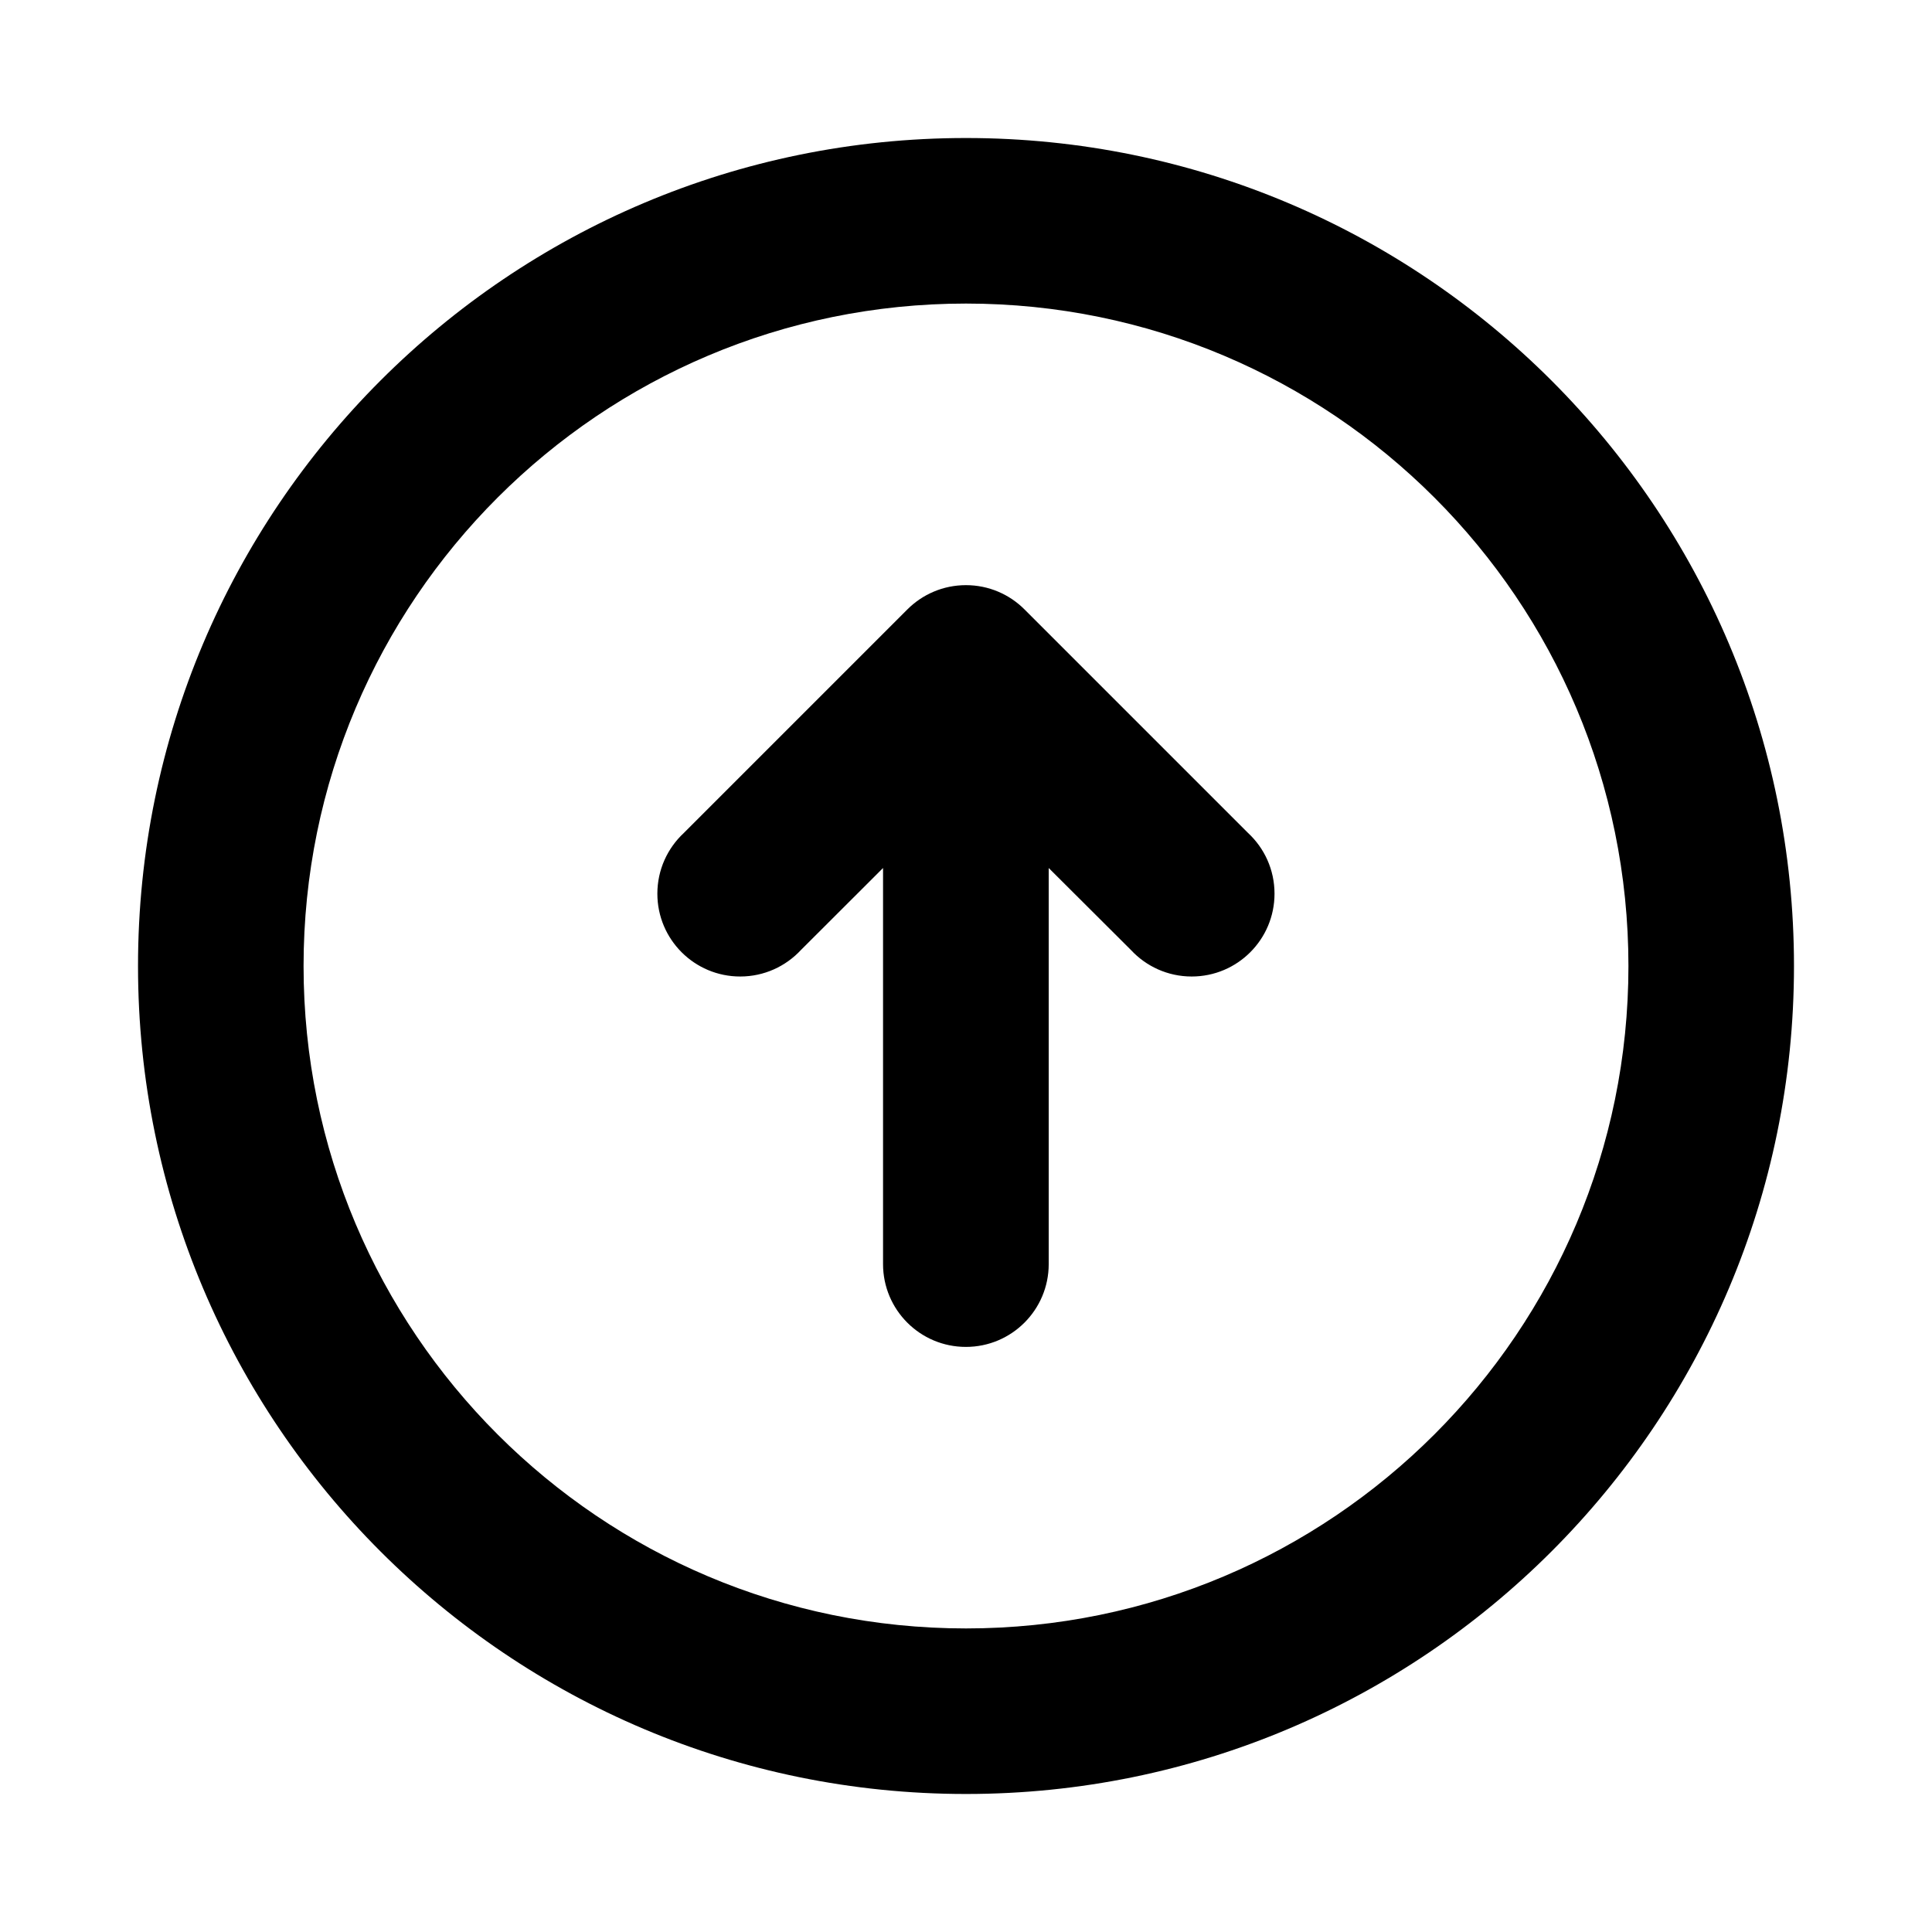 <!-- Generated by IcoMoon.io -->
<svg version="1.1" xmlns="http://www.w3.org/2000/svg" width="32" height="32" viewBox="0 0 32 32">
<path d="M16 5.028c-6.059 0-10.972 4.912-10.972 10.972s4.912 10.972 10.972 10.972v0c6.059 0 10.972-4.912 10.972-10.972s-4.912-10.972-10.972-10.972v0zM2.286 16c0-7.574 6.14-13.714 13.714-13.714s13.714 6.14 13.714 13.714v0c0 7.574-6.14 13.714-13.714 13.714s-13.714-6.14-13.714-13.714v0zM14.628 14.375l-1.362 1.36c-0.251 0.27-0.609 0.439-1.006 0.439-0.758 0-1.372-0.614-1.372-1.372 0-0.397 0.169-0.755 0.438-1.005l0.001-0.001 3.703-3.703c0.248-0.248 0.591-0.401 0.969-0.401s0.721 0.153 0.969 0.401l3.703 3.703c0.271 0.251 0.439 0.609 0.439 1.006 0 0.758-0.614 1.372-1.372 1.372-0.397 0-0.755-0.169-1.005-0.438l-0.001-0.001-1.362-1.358v6.56c0 0.758-0.614 1.372-1.372 1.372s-1.372-0.614-1.372-1.372v0-6.562z"></path>
</svg>
